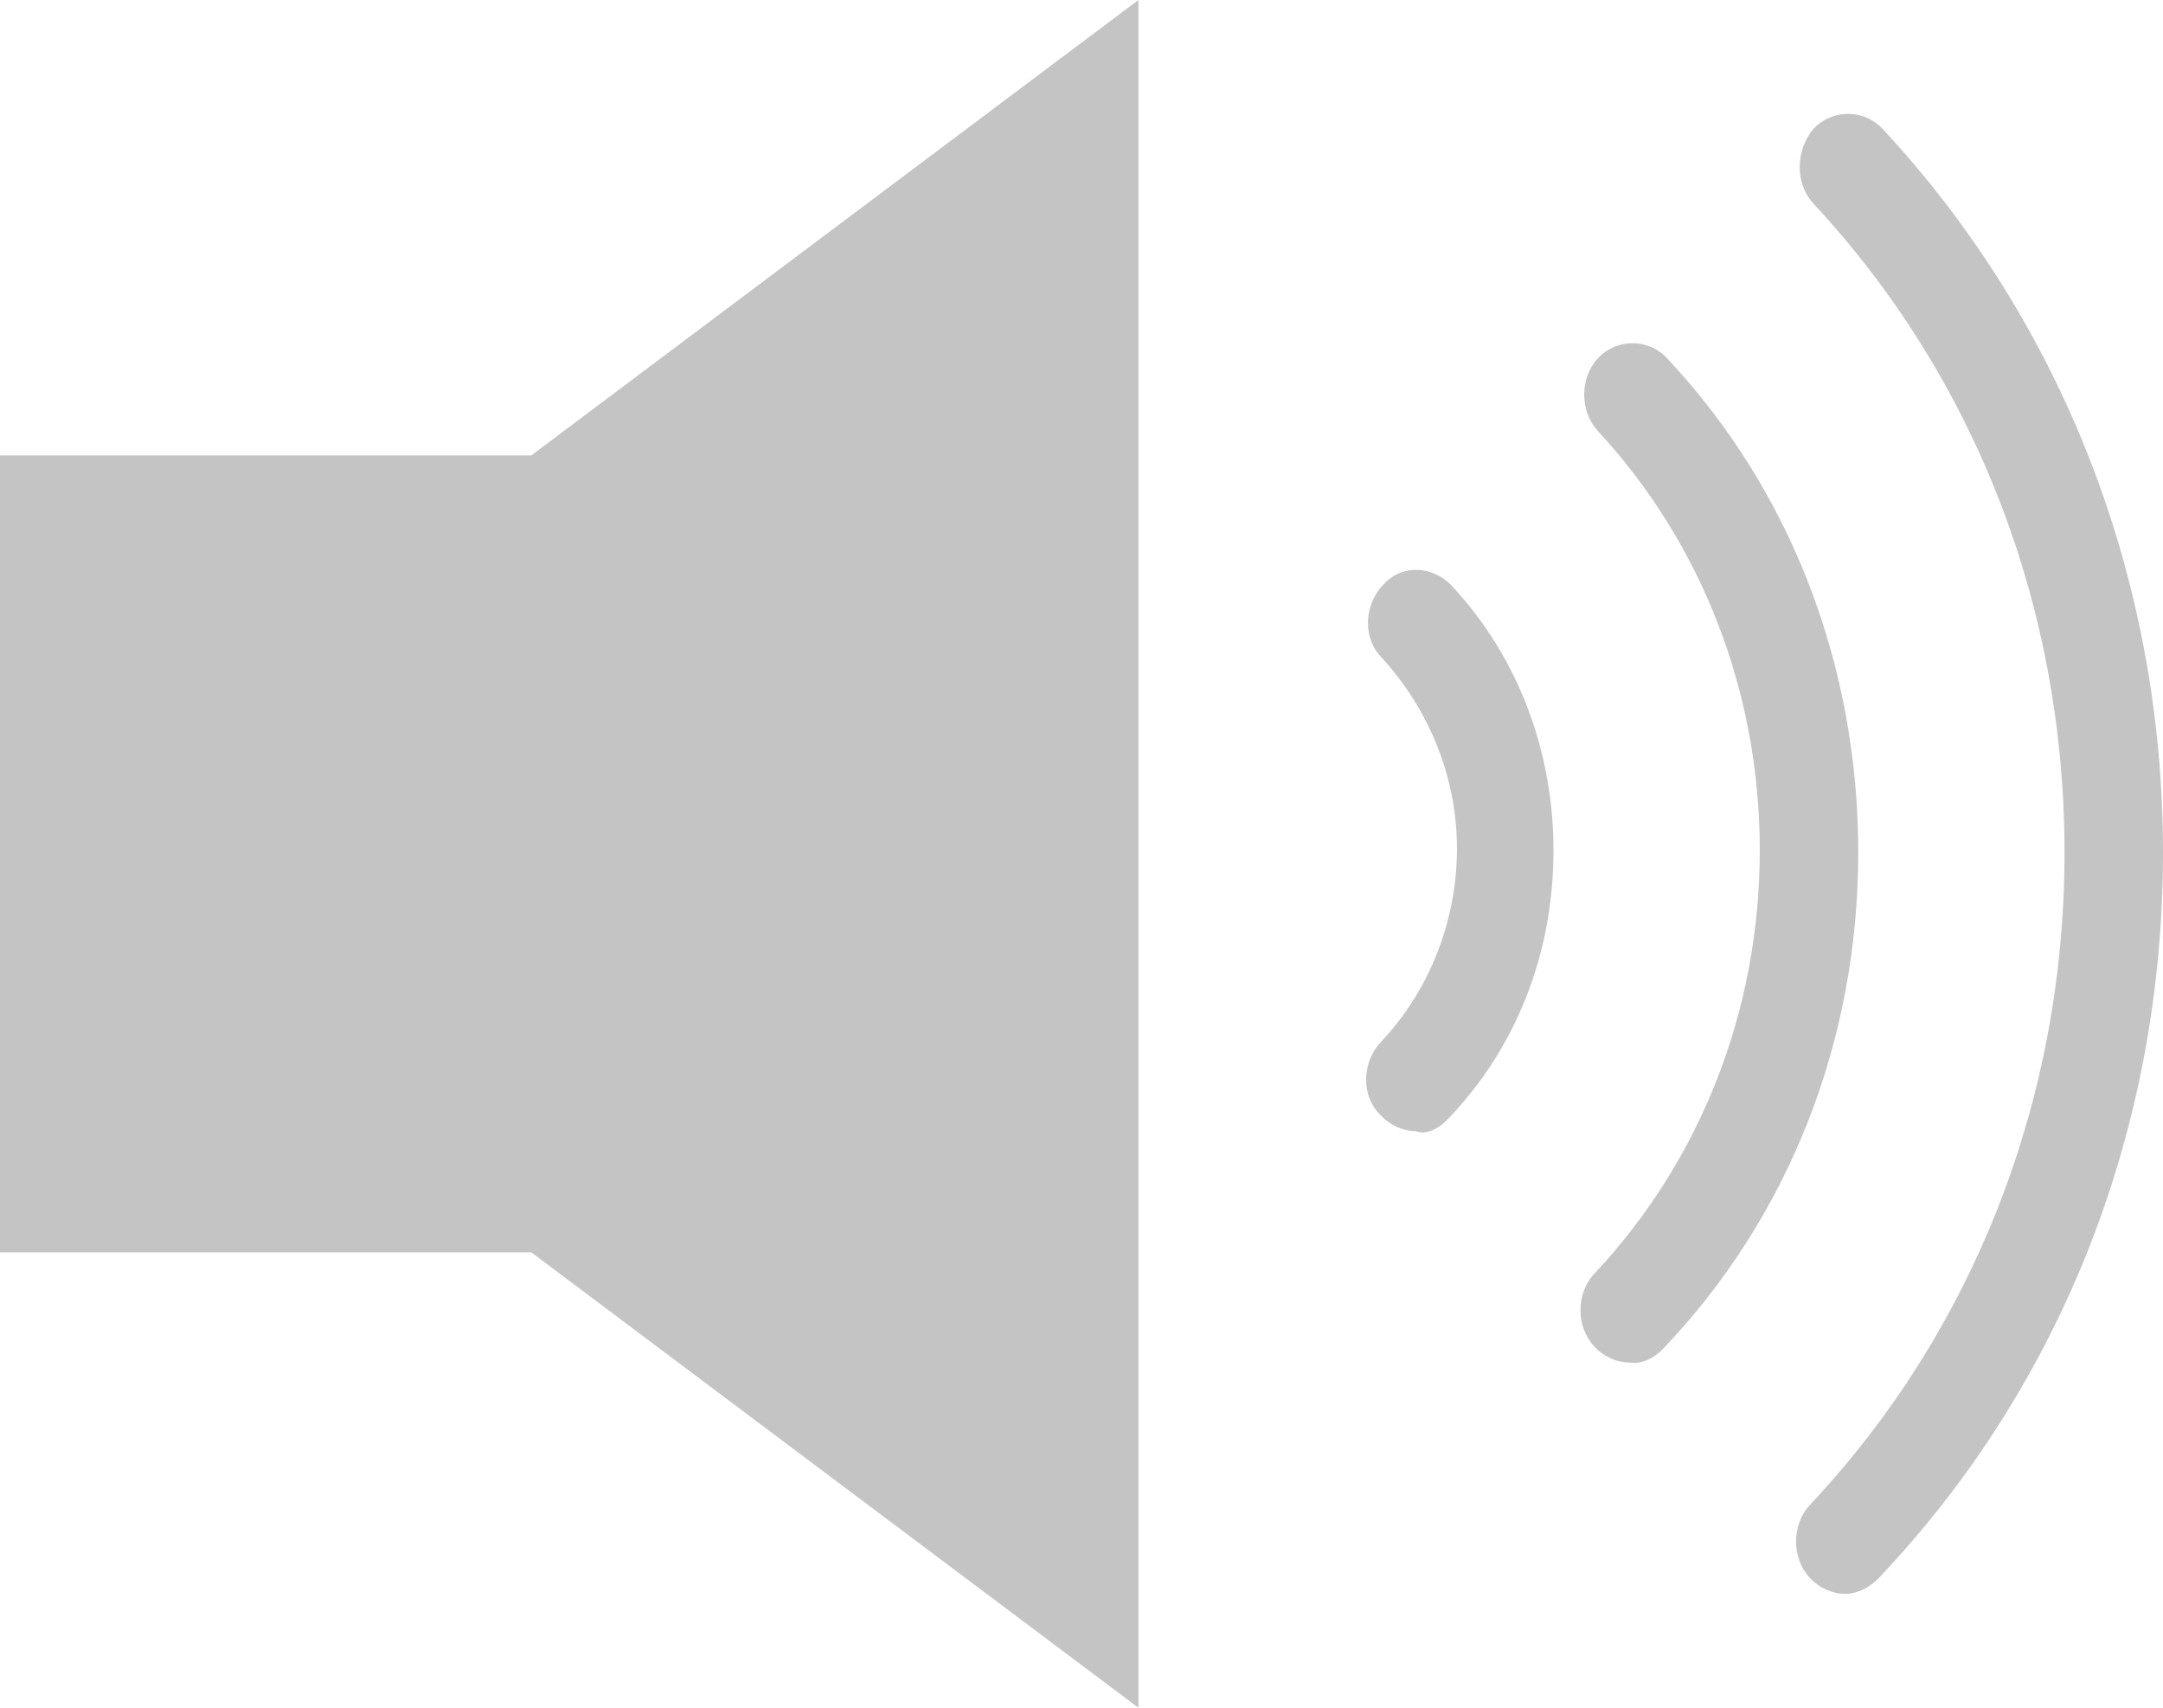 <svg id="volume" width="19" height="15" viewBox="0 0 19 15" fill="none" xmlns="http://www.w3.org/2000/svg">
<path fill-rule="evenodd" clip-rule="evenodd" d="M4.667 4H0V7.5V11H4.667L10 15V0L4.667 4Z" fill="#C4C4C4"/>
<path d="M16.209 14C16.095 14 15.98 13.948 15.899 13.861C15.736 13.687 15.736 13.392 15.899 13.218C17.335 11.69 18.135 9.658 18.135 7.487C18.135 5.333 17.352 3.319 15.931 1.79C15.768 1.617 15.768 1.321 15.931 1.13C16.095 0.957 16.372 0.957 16.535 1.13C18.119 2.832 19 5.09 19 7.487C19 9.901 18.119 12.159 16.503 13.861C16.421 13.948 16.307 14 16.209 14ZM14.61 11.846C15.719 10.683 16.323 9.137 16.323 7.487C16.323 5.854 15.736 4.309 14.642 3.145C14.479 2.971 14.201 2.971 14.038 3.145C13.875 3.319 13.875 3.614 14.038 3.788C14.952 4.778 15.458 6.08 15.458 7.47C15.458 8.876 14.936 10.196 14.006 11.186C13.842 11.36 13.842 11.655 14.006 11.829C14.087 11.916 14.201 11.968 14.316 11.968C14.414 11.985 14.528 11.933 14.61 11.846ZM12.716 9.832C13.32 9.206 13.646 8.373 13.646 7.47C13.646 6.601 13.336 5.768 12.749 5.142C12.586 4.969 12.308 4.951 12.145 5.142C11.982 5.316 11.965 5.611 12.145 5.785C12.553 6.236 12.798 6.827 12.798 7.452C12.798 8.095 12.553 8.703 12.129 9.154C11.965 9.328 11.949 9.623 12.129 9.797C12.21 9.884 12.325 9.936 12.439 9.936C12.52 9.971 12.635 9.918 12.716 9.832Z" fill="#C4C4C4"/>
</svg>
